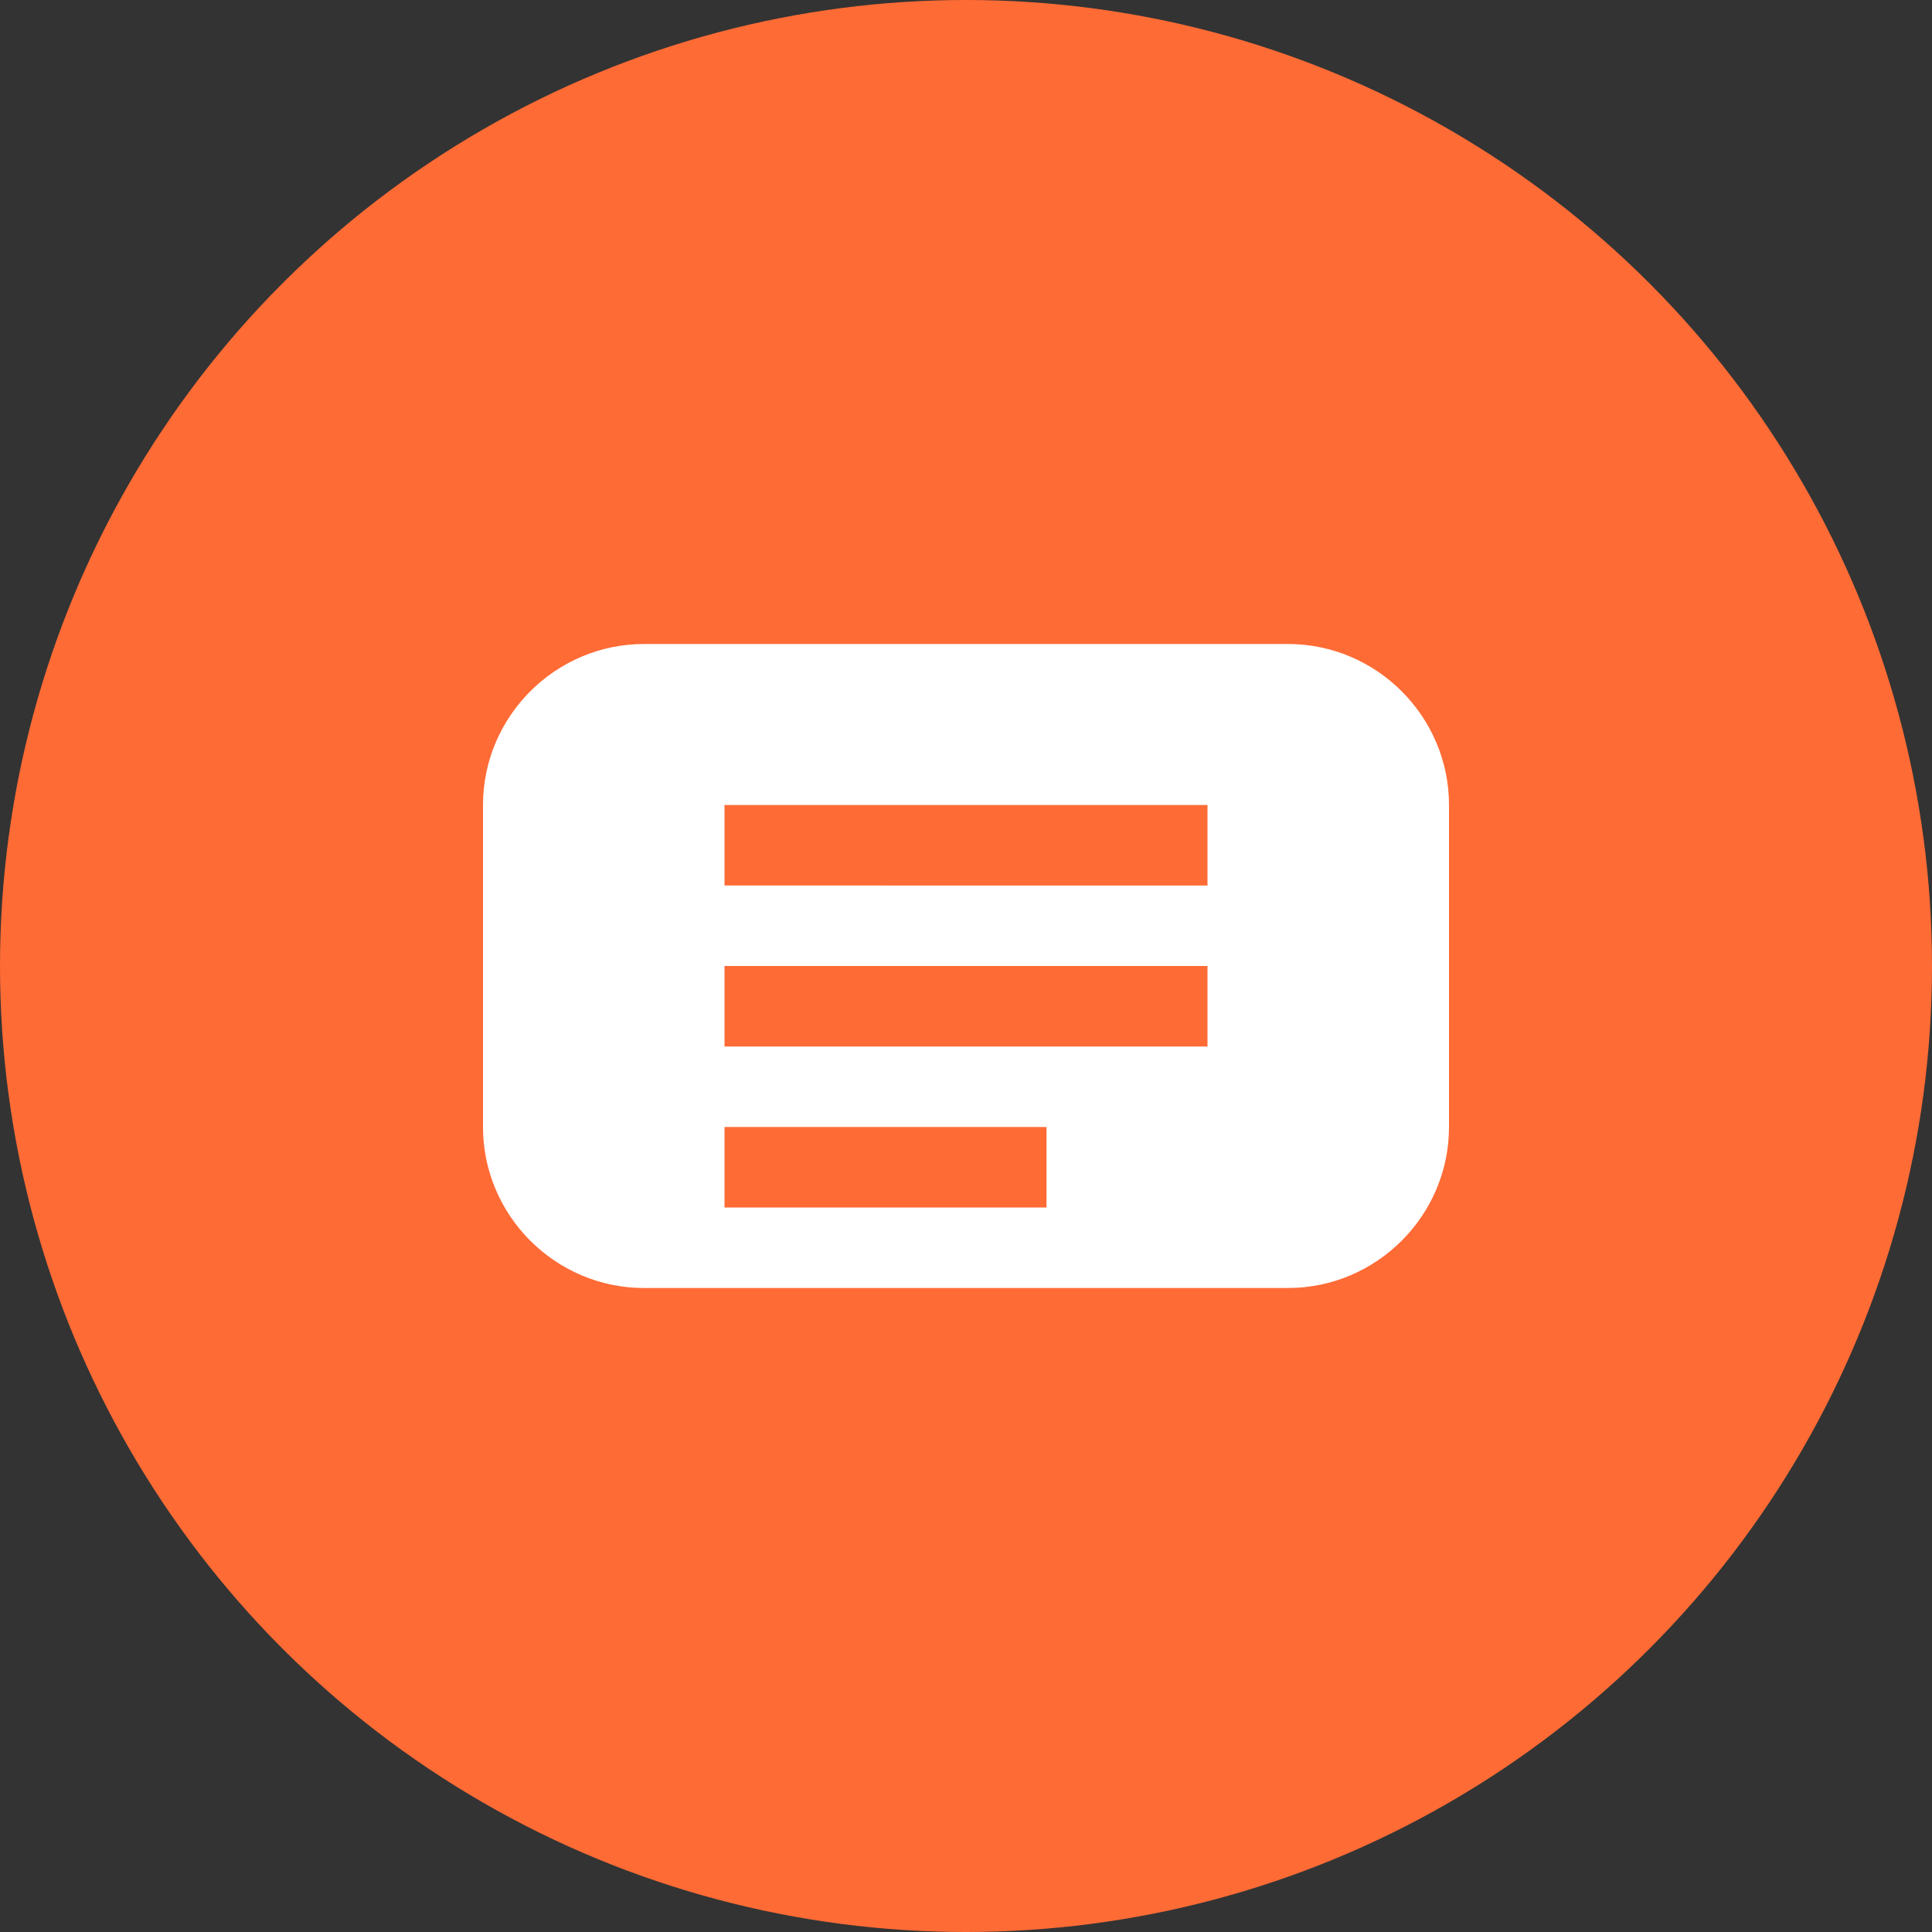 <?xml version="1.0" encoding="UTF-8"?>
<svg width="48" height="48" viewBox="0 0 48 48" fill="none" xmlns="http://www.w3.org/2000/svg">
  <rect x="0" y="0" width="48" height="48" fill="#333333" stroke="none"/>
  <circle cx="24" cy="24" r="24" fill="#FF6B35"/>
  <path d="M16 16h16c2.2 0 4 1.8 4 4v8c0 2.2-1.8 4-4 4H16c-2.2 0-4-1.8-4-4v-8c0-2.2 1.8-4 4-4z" fill="white"/>
  <path d="M18 20h12v2H18v-2zm0 4h12v2H18v-2zm0 4h8v2h-8v-2z" fill="#FF6B35"/>
</svg>